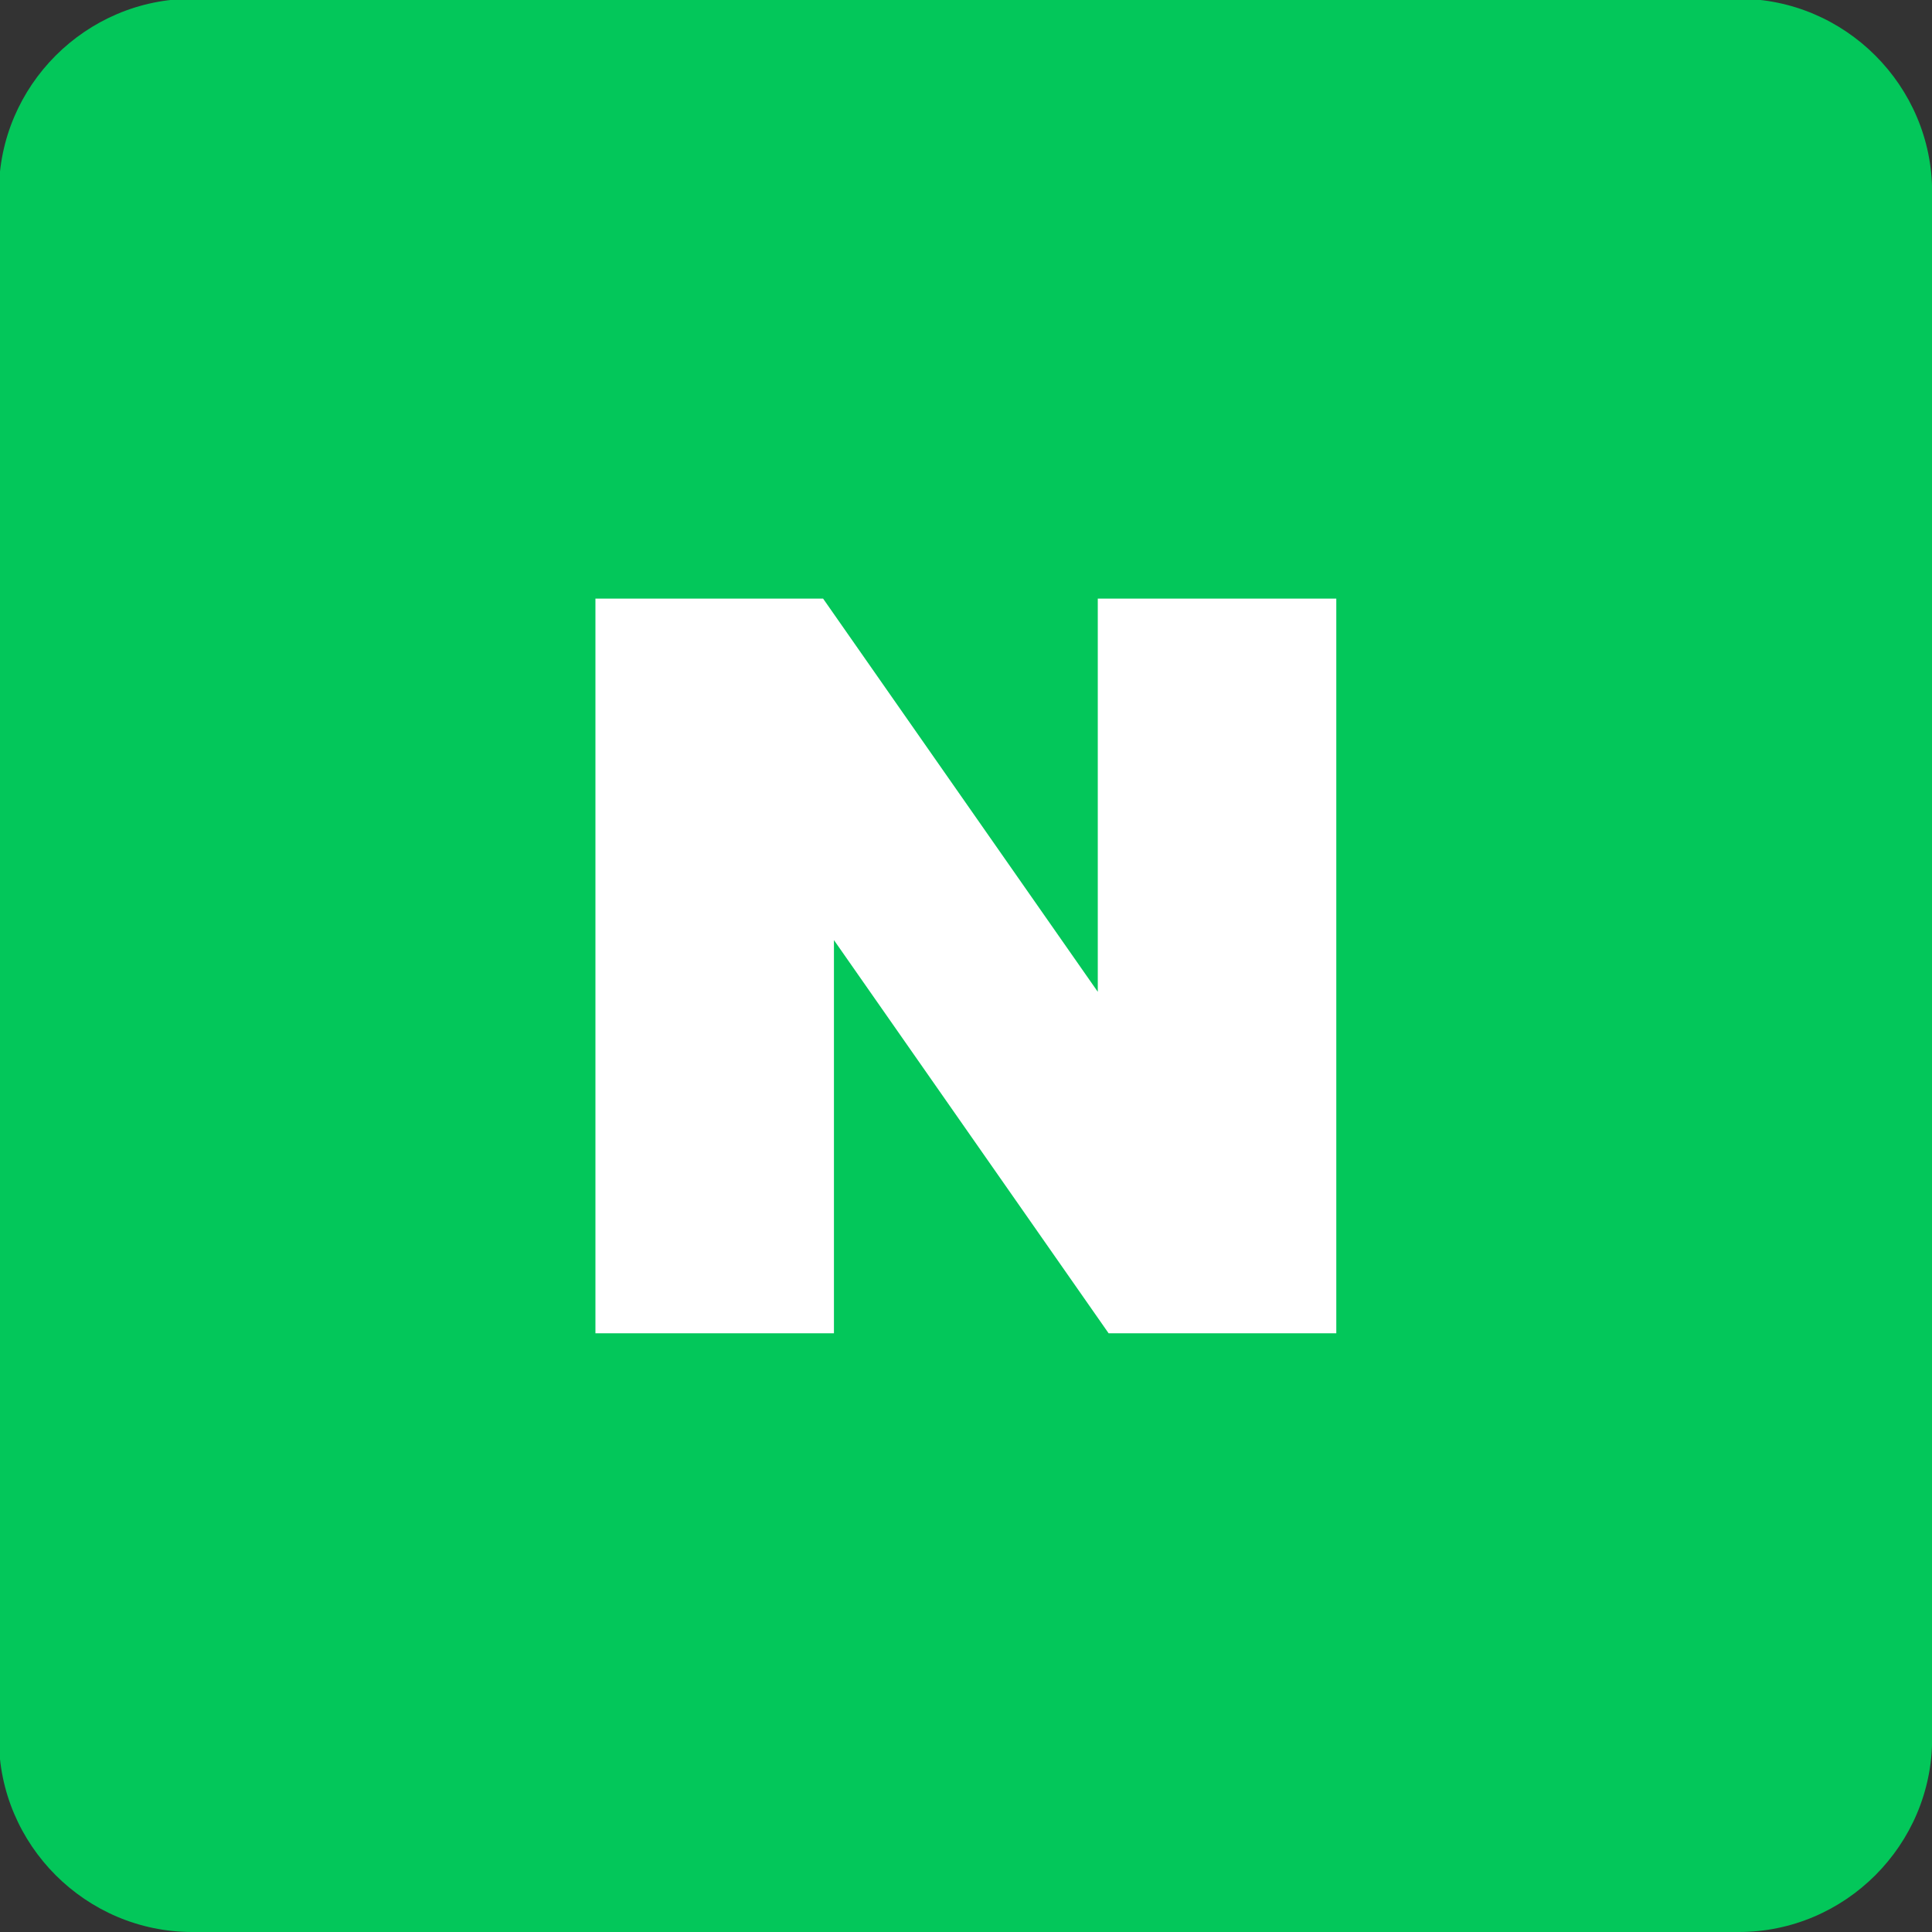 <?xml version="1.0" encoding="UTF-8" standalone="no"?>
<!-- Created with Inkscape (http://www.inkscape.org/) -->

<svg
   width="14.111mm"
   height="14.111mm"
   viewBox="0 0 14.111 14.111"
   version="1.1"
   id="svg3299"
   inkscape:version="1.1.1 (c3084ef, 2021-09-22)"
   sodipodi:docname="naver_logo.svg"
   xmlns:inkscape="http://www.inkscape.org/namespaces/inkscape"
   xmlns:sodipodi="http://sodipodi.sourceforge.net/DTD/sodipodi-0.dtd"
   xmlns="http://www.w3.org/2000/svg"
   xmlns:svg="http://www.w3.org/2000/svg">
  <rect x="0" y="0" width="14.111" height="14.111" fill="#333333" stroke="none"/>
  <sodipodi:namedview
     id="namedview3301"
     pagecolor="#ffffff"
     bordercolor="#666666"
     borderopacity="1.0"
     inkscape:pageshadow="2"
     inkscape:pageopacity="0.0"
     inkscape:pagecheckerboard="0"
     inkscape:document-units="mm"
     showgrid="false"
     inkscape:zoom="3.2983812"
     inkscape:cx="41.990295"
     inkscape:cy="53.207919"
     inkscape:window-width="1280"
     inkscape:window-height="747"
     inkscape:window-x="60"
     inkscape:window-y="720"
     inkscape:window-maximized="0"
     inkscape:current-layer="layer1" />
  <defs
     id="defs3296" />
  <g
     inkscape:label="Layer 1"
     inkscape:groupmode="layer"
     id="layer1"
     transform="translate(-131.643,-71.201)">
    <g
       id="g3381"
       transform="translate(-15.176,-2.075)">
      <g
         id="g1176-8"
         transform="matrix(0.353,0,0,-0.353,159.519,87.387)">
        <path
           d="m 0,0 h -32 c -2.2,0 -4,1.8 -4,4 v 32 c 0,2.2 1.8,4 4,4 H 0 c 2.2,0 4,-1.8 4,-4 V 4 C 4,1.8 2.2,0 0,0"
           style="fill:#03c75a;fill-opacity:1;fill-rule:nonzero;stroke:none"
           id="path1178-6" />
      </g>
      <g
         id="g1180-5"
         transform="matrix(0.353,0,0,-0.353,154.837,80.52)">
        <path
           d="m 0,0 -5.683,8.135 h -4.711 v -15.2 h 4.935 V 1.07 l 5.683,-8.135 h 4.711 v 15.2 H 0 Z"
           style="fill:#ffffff;fill-opacity:1;fill-rule:nonzero;stroke:none"
           id="path1182-7" />
      </g>
    </g>
  </g>
</svg>
